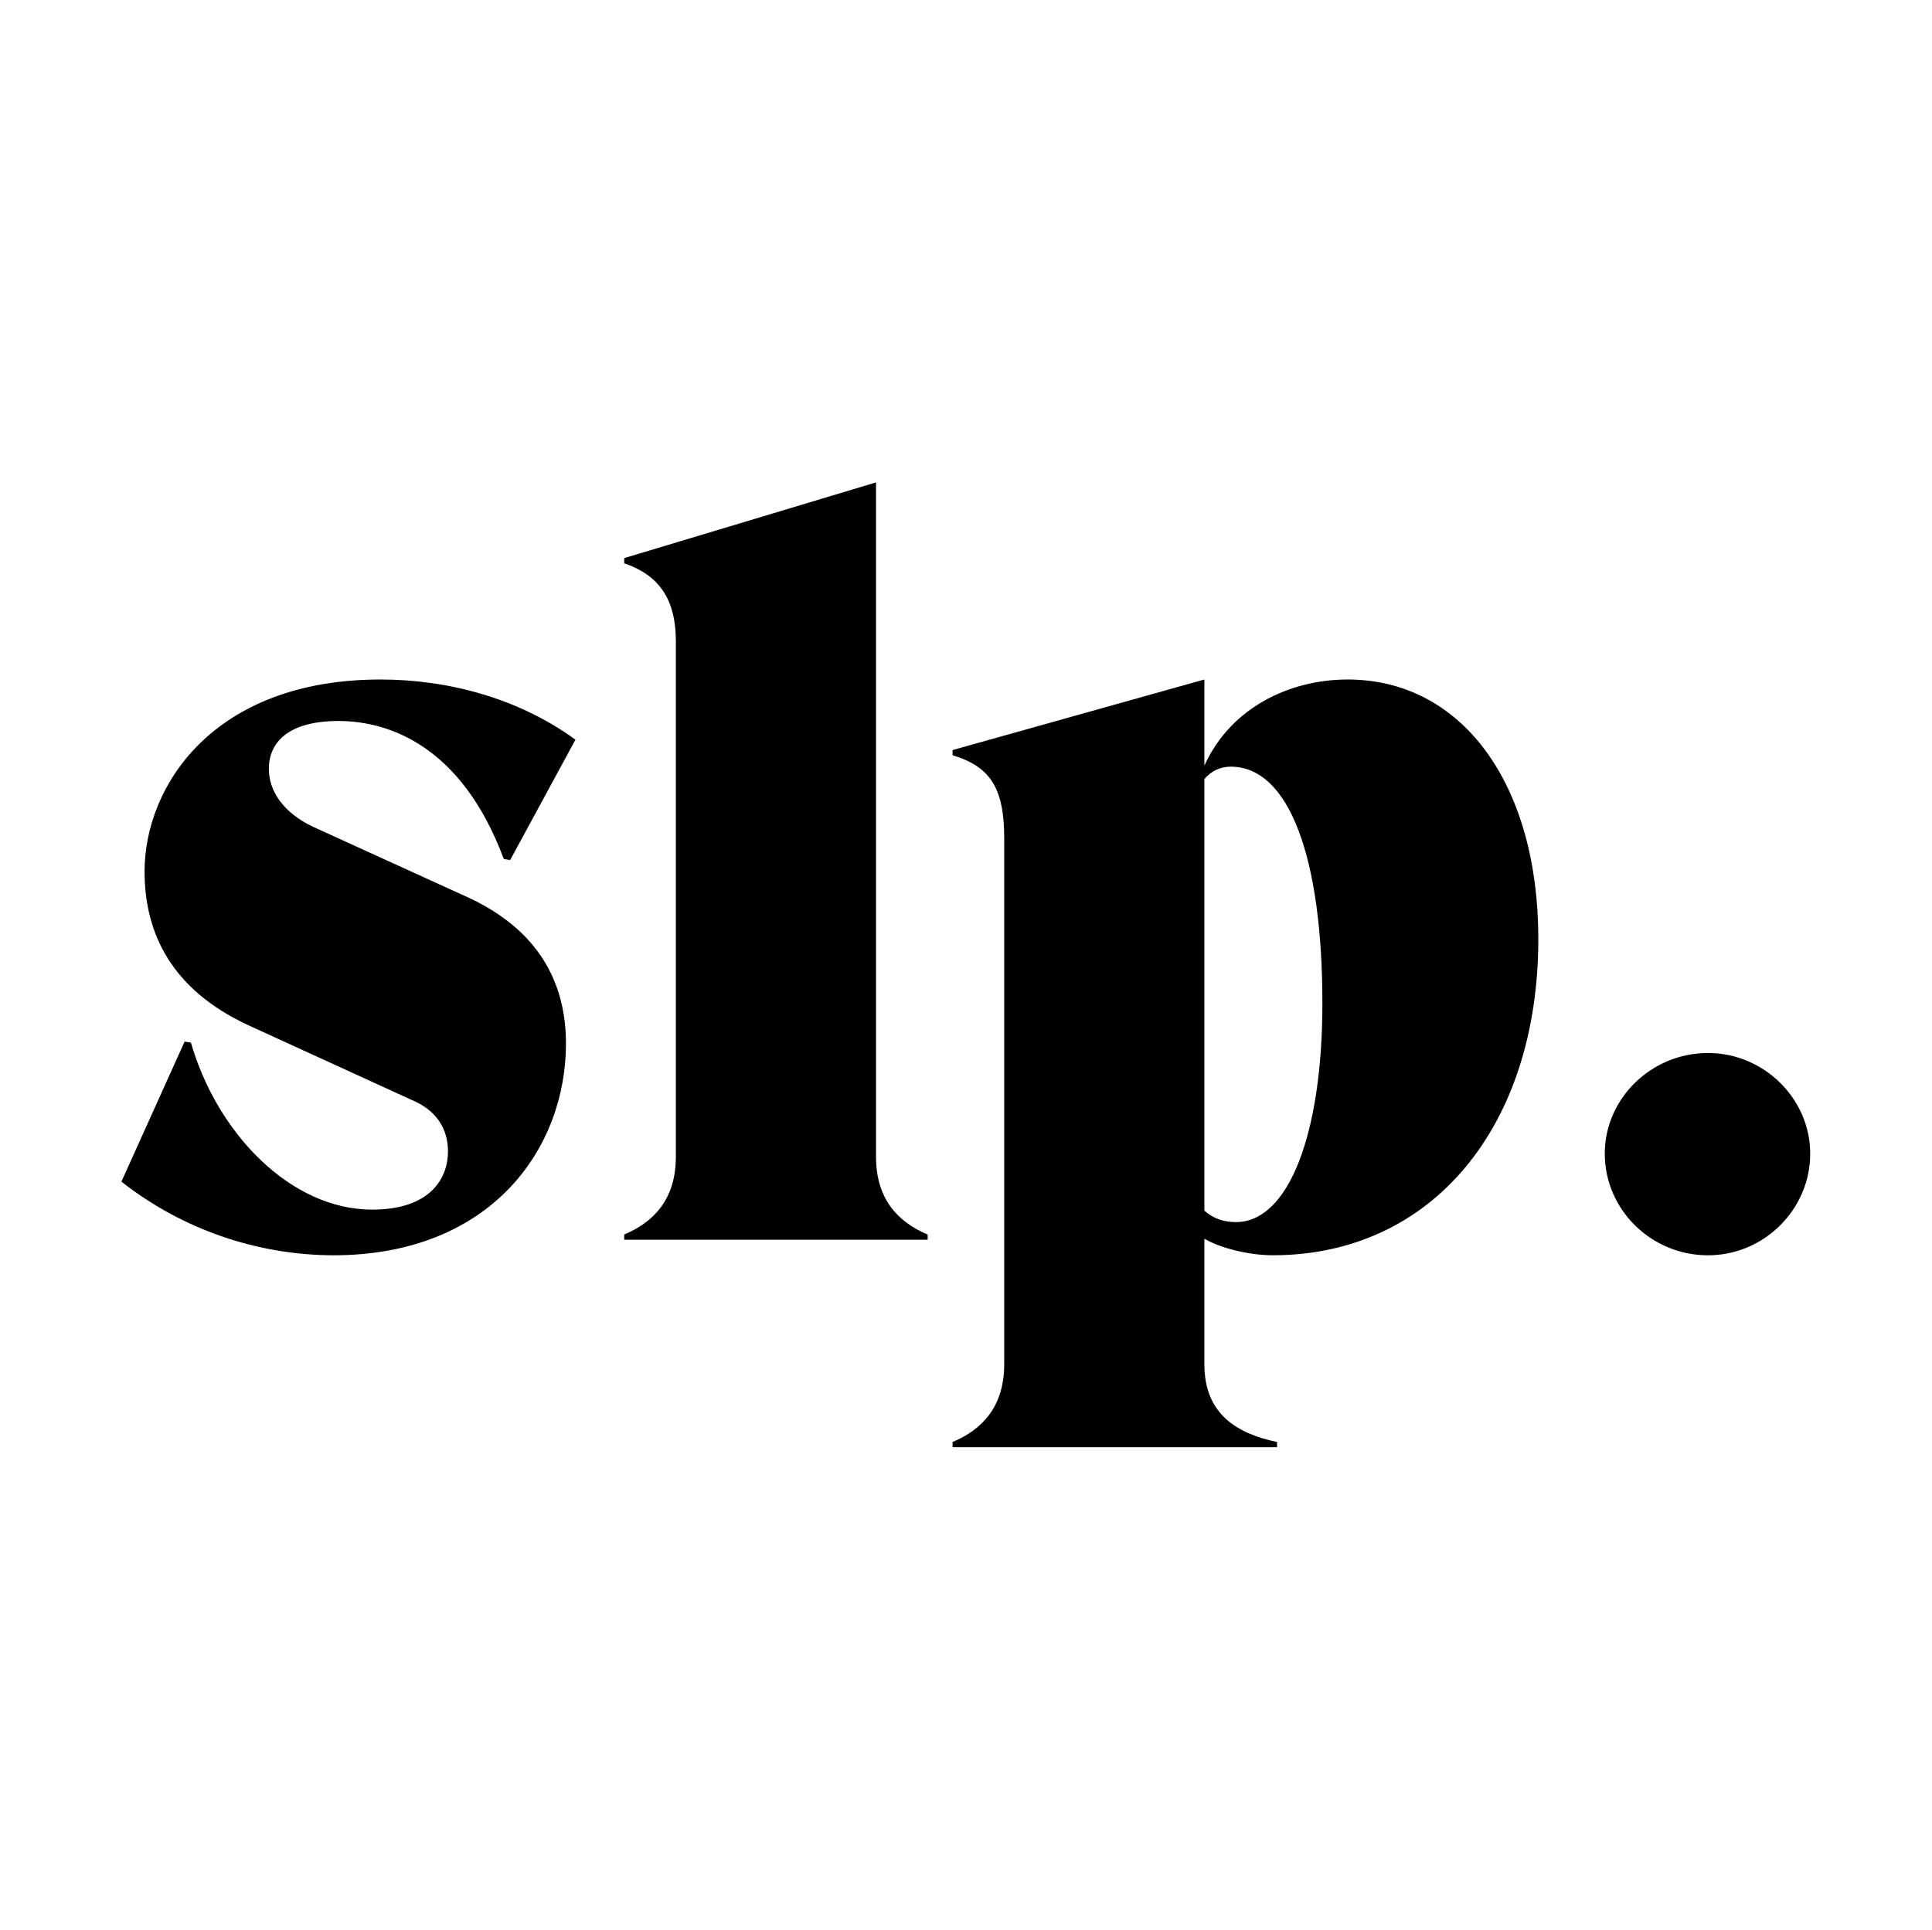 <svg width="1001" height="1000" viewBox="0 0 1001 1000" fill="none" xmlns="http://www.w3.org/2000/svg">
<path d="M172.609 650.542C132.812 650.376 94.207 636.946 62.9 612.375L95.65 539.792L98.921 540.313C112.567 587.625 150.796 626.875 192.817 626.875C223.38 626.875 232.109 610.208 232.109 596.771C232.109 584.938 226.109 575.271 213.005 569.896L128.4 531.188C89.109 512.896 74.9 483.875 74.9 451.604C74.9 407.521 110.38 352.146 197.192 352.146C232.109 352.146 268.671 361.833 298.15 383.333L264.317 445.708L261.025 445.167C239.192 386.563 201.546 373.646 175.338 373.646C149.15 373.646 139.296 384.938 139.296 398.396C139.296 409.688 146.421 420.958 162.234 428.5L242.484 465.063C278.505 481.729 293.234 508.604 293.234 540.854C293.234 595.167 254.484 650.542 172.609 650.542ZM453.88 599.458C453.88 621.5 465.338 633.333 480.63 639.792V642.479H323.421V639.771C338.713 633.333 350.171 621.5 350.171 599.458V332.25C350.171 311.833 342.525 298.396 323.421 291.938V289.229L453.88 250V599.458ZM493.546 750V747.313C508.838 740.854 520.296 729.042 520.296 706.979V434.417C520.296 408.583 513.213 397.313 493.546 391.396V388.708L624.005 352.146V396.771C637.65 366.667 668.213 352.146 698.234 352.146C757.192 352.146 797.025 405.896 797.025 486.562C797.025 583.854 741.9 650.521 659.484 650.521C646.942 650.521 632.192 646.771 624.005 641.938V706.979C624.005 733.333 641.484 743.021 661.671 747.313V750H493.546ZM640.38 633.333C667.671 633.333 685.15 587.625 685.15 519.896C685.15 445.167 668.213 397.313 637.65 397.313C635.037 397.296 632.454 397.868 630.091 398.986C627.729 400.104 625.649 401.74 624.005 403.771V627.417C628.921 631.729 634.38 633.333 640.38 633.333ZM884.963 650.542C855.484 650.542 831.463 626.875 831.463 597.833C831.463 569.354 855.484 545.708 884.963 545.708C913.88 545.708 937.9 569.354 937.9 597.854C937.9 626.875 913.88 650.542 884.963 650.542Z" fill="black"/>
</svg>
